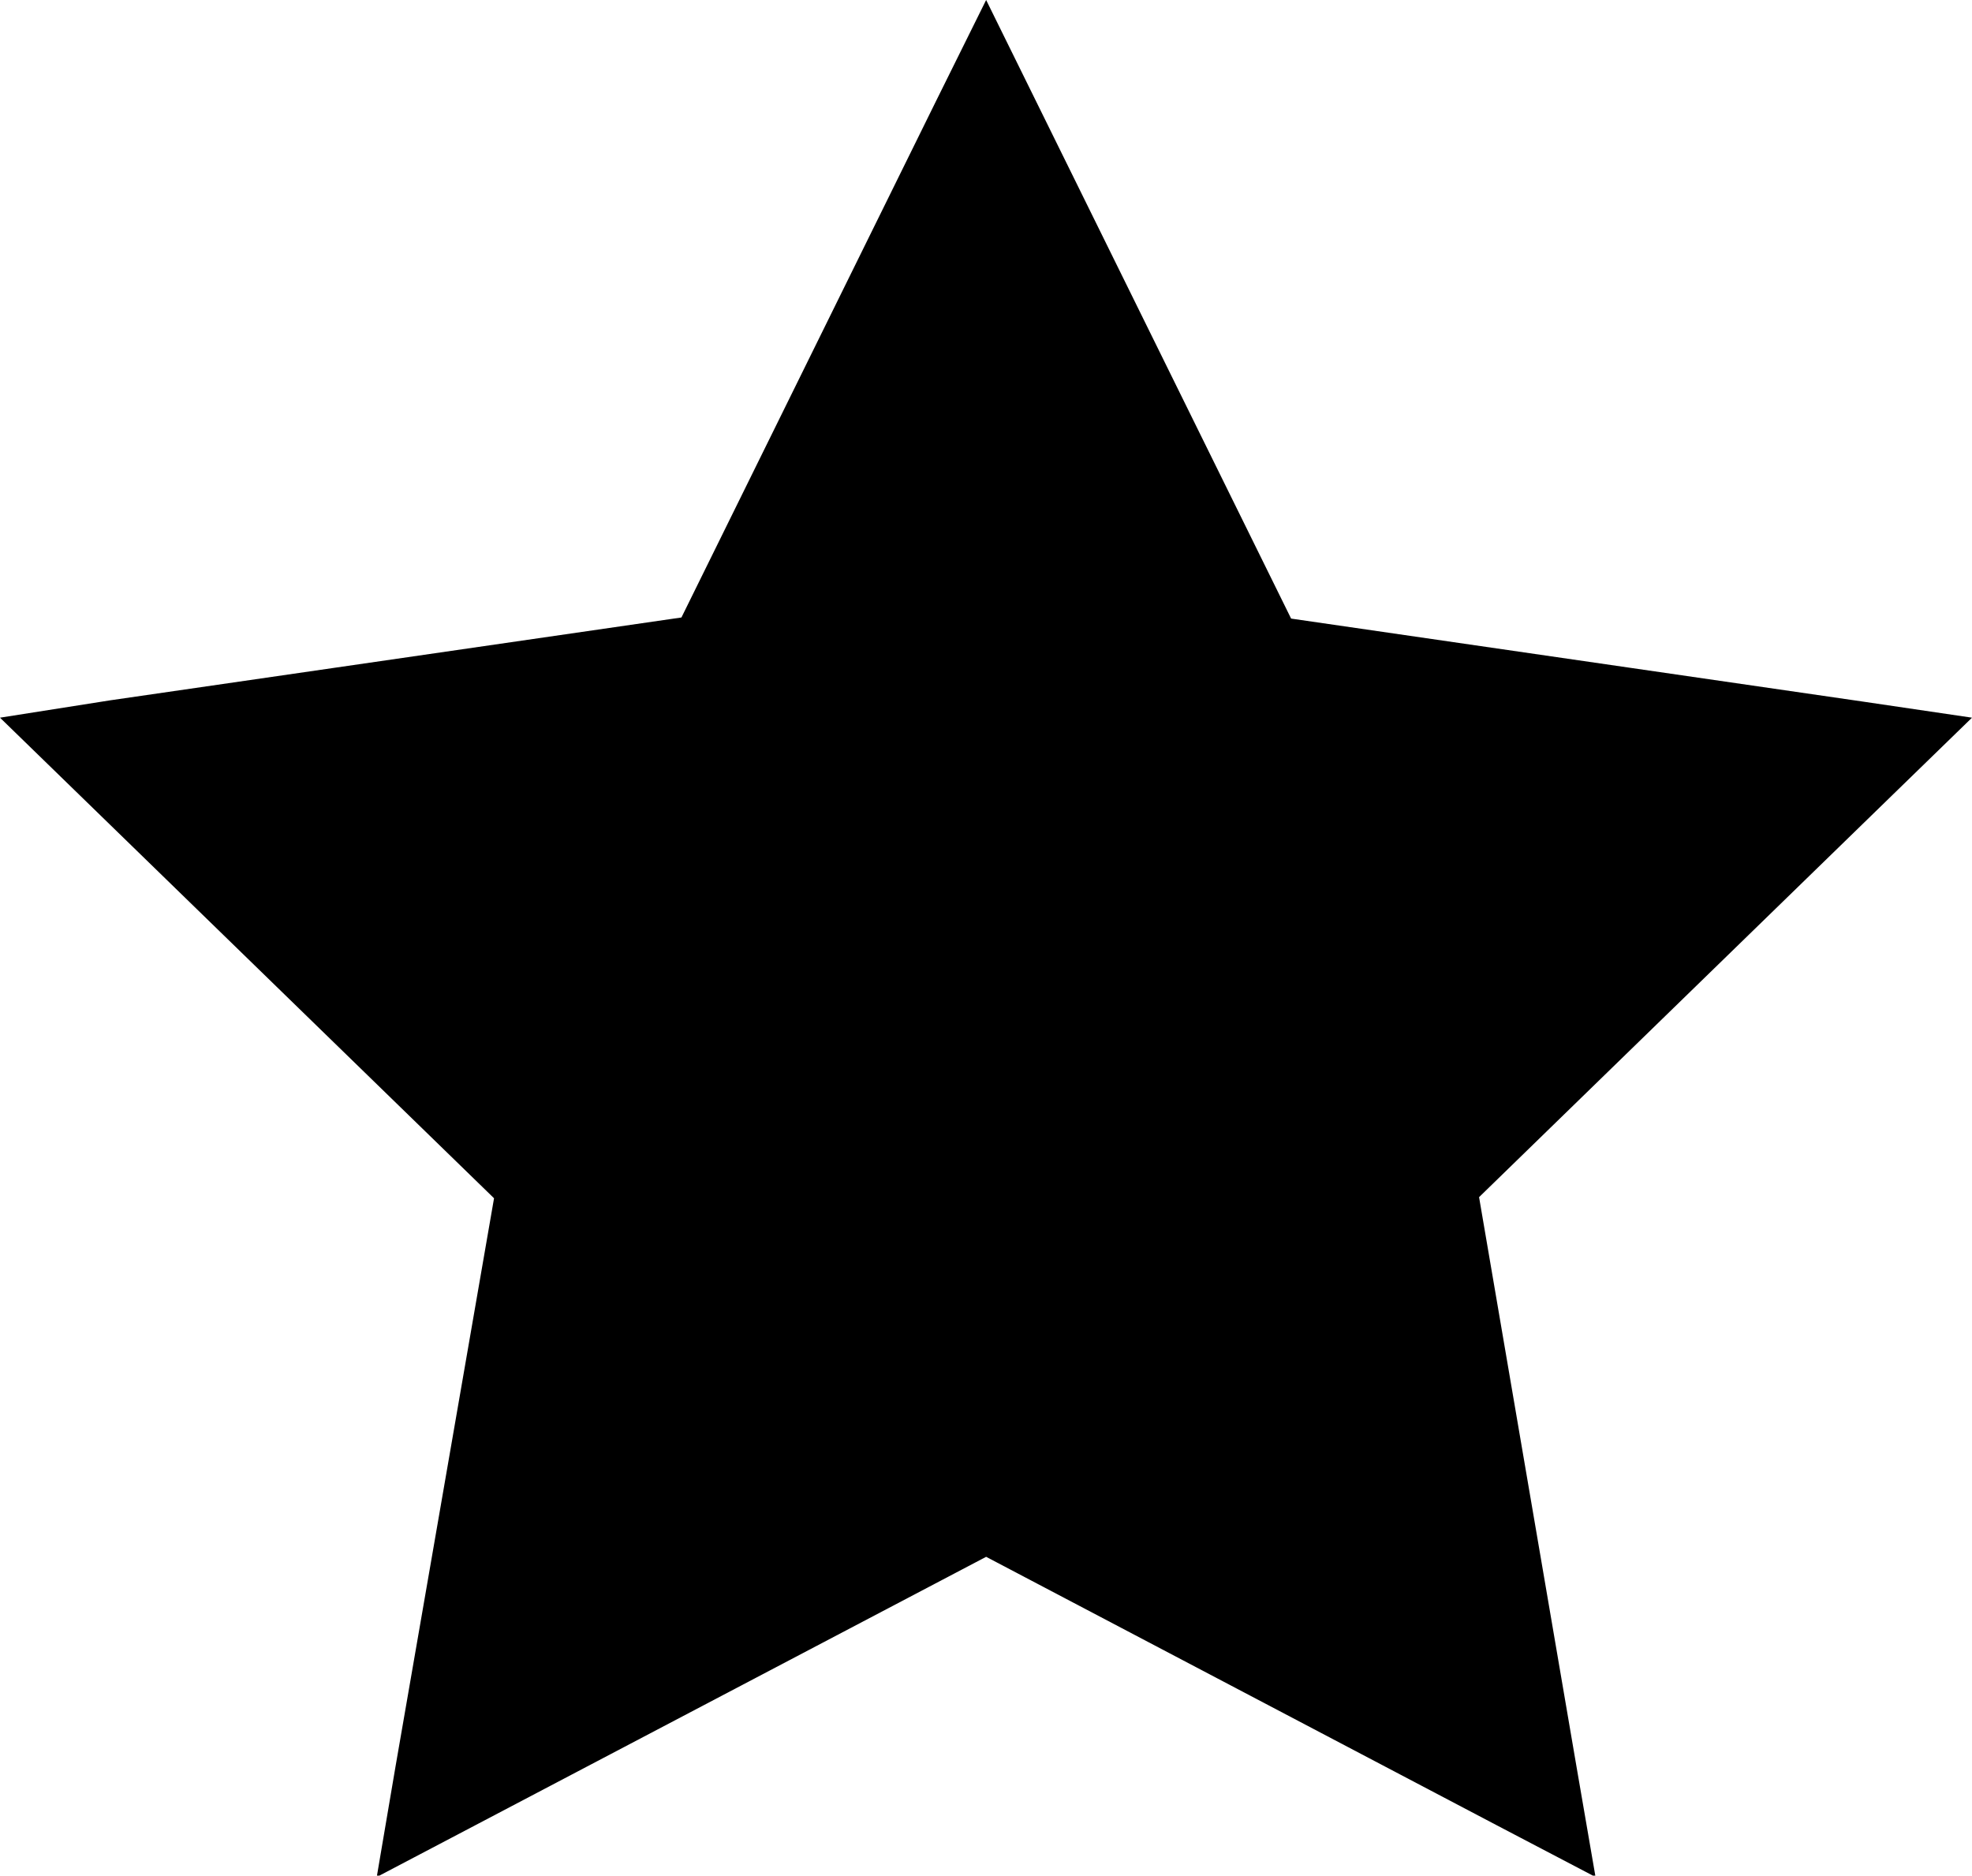 <svg xmlns="http://www.w3.org/2000/svg" viewBox="0 0 71.45 67.95"><title>star</title><g id="Layer_2" data-name="Layer 2"><g id="Layer_1-2" data-name="Layer 1"><polygon points="35.73 55.22 14.97 66.13 18.94 43.02 2.15 26.65 25.35 23.28 35.73 2.26 46.1 23.28 69.3 26.65 52.51 43.02 56.48 66.13 35.73 55.22"/><path d="M35.73,4.52,45.44,24.2l21.71,3.15L51.44,42.67,55.15,64.3,35.73,54.09,16.3,64.3,20,42.67,4.3,27.35,26,24.2,35.73,4.52m0-4.52-1.8,3.63L24.69,22.37,4,25.37,0,26l2.9,2.82,15,14.59L14.33,64l-.68,4,3.58-1.88,18.5-9.72,18.49,9.72L57.81,68l-.69-4L53.59,43.37l15-14.59L71.45,26l-4-.59-20.67-3L37.52,3.63,35.73,0Z"/></g></g></svg>